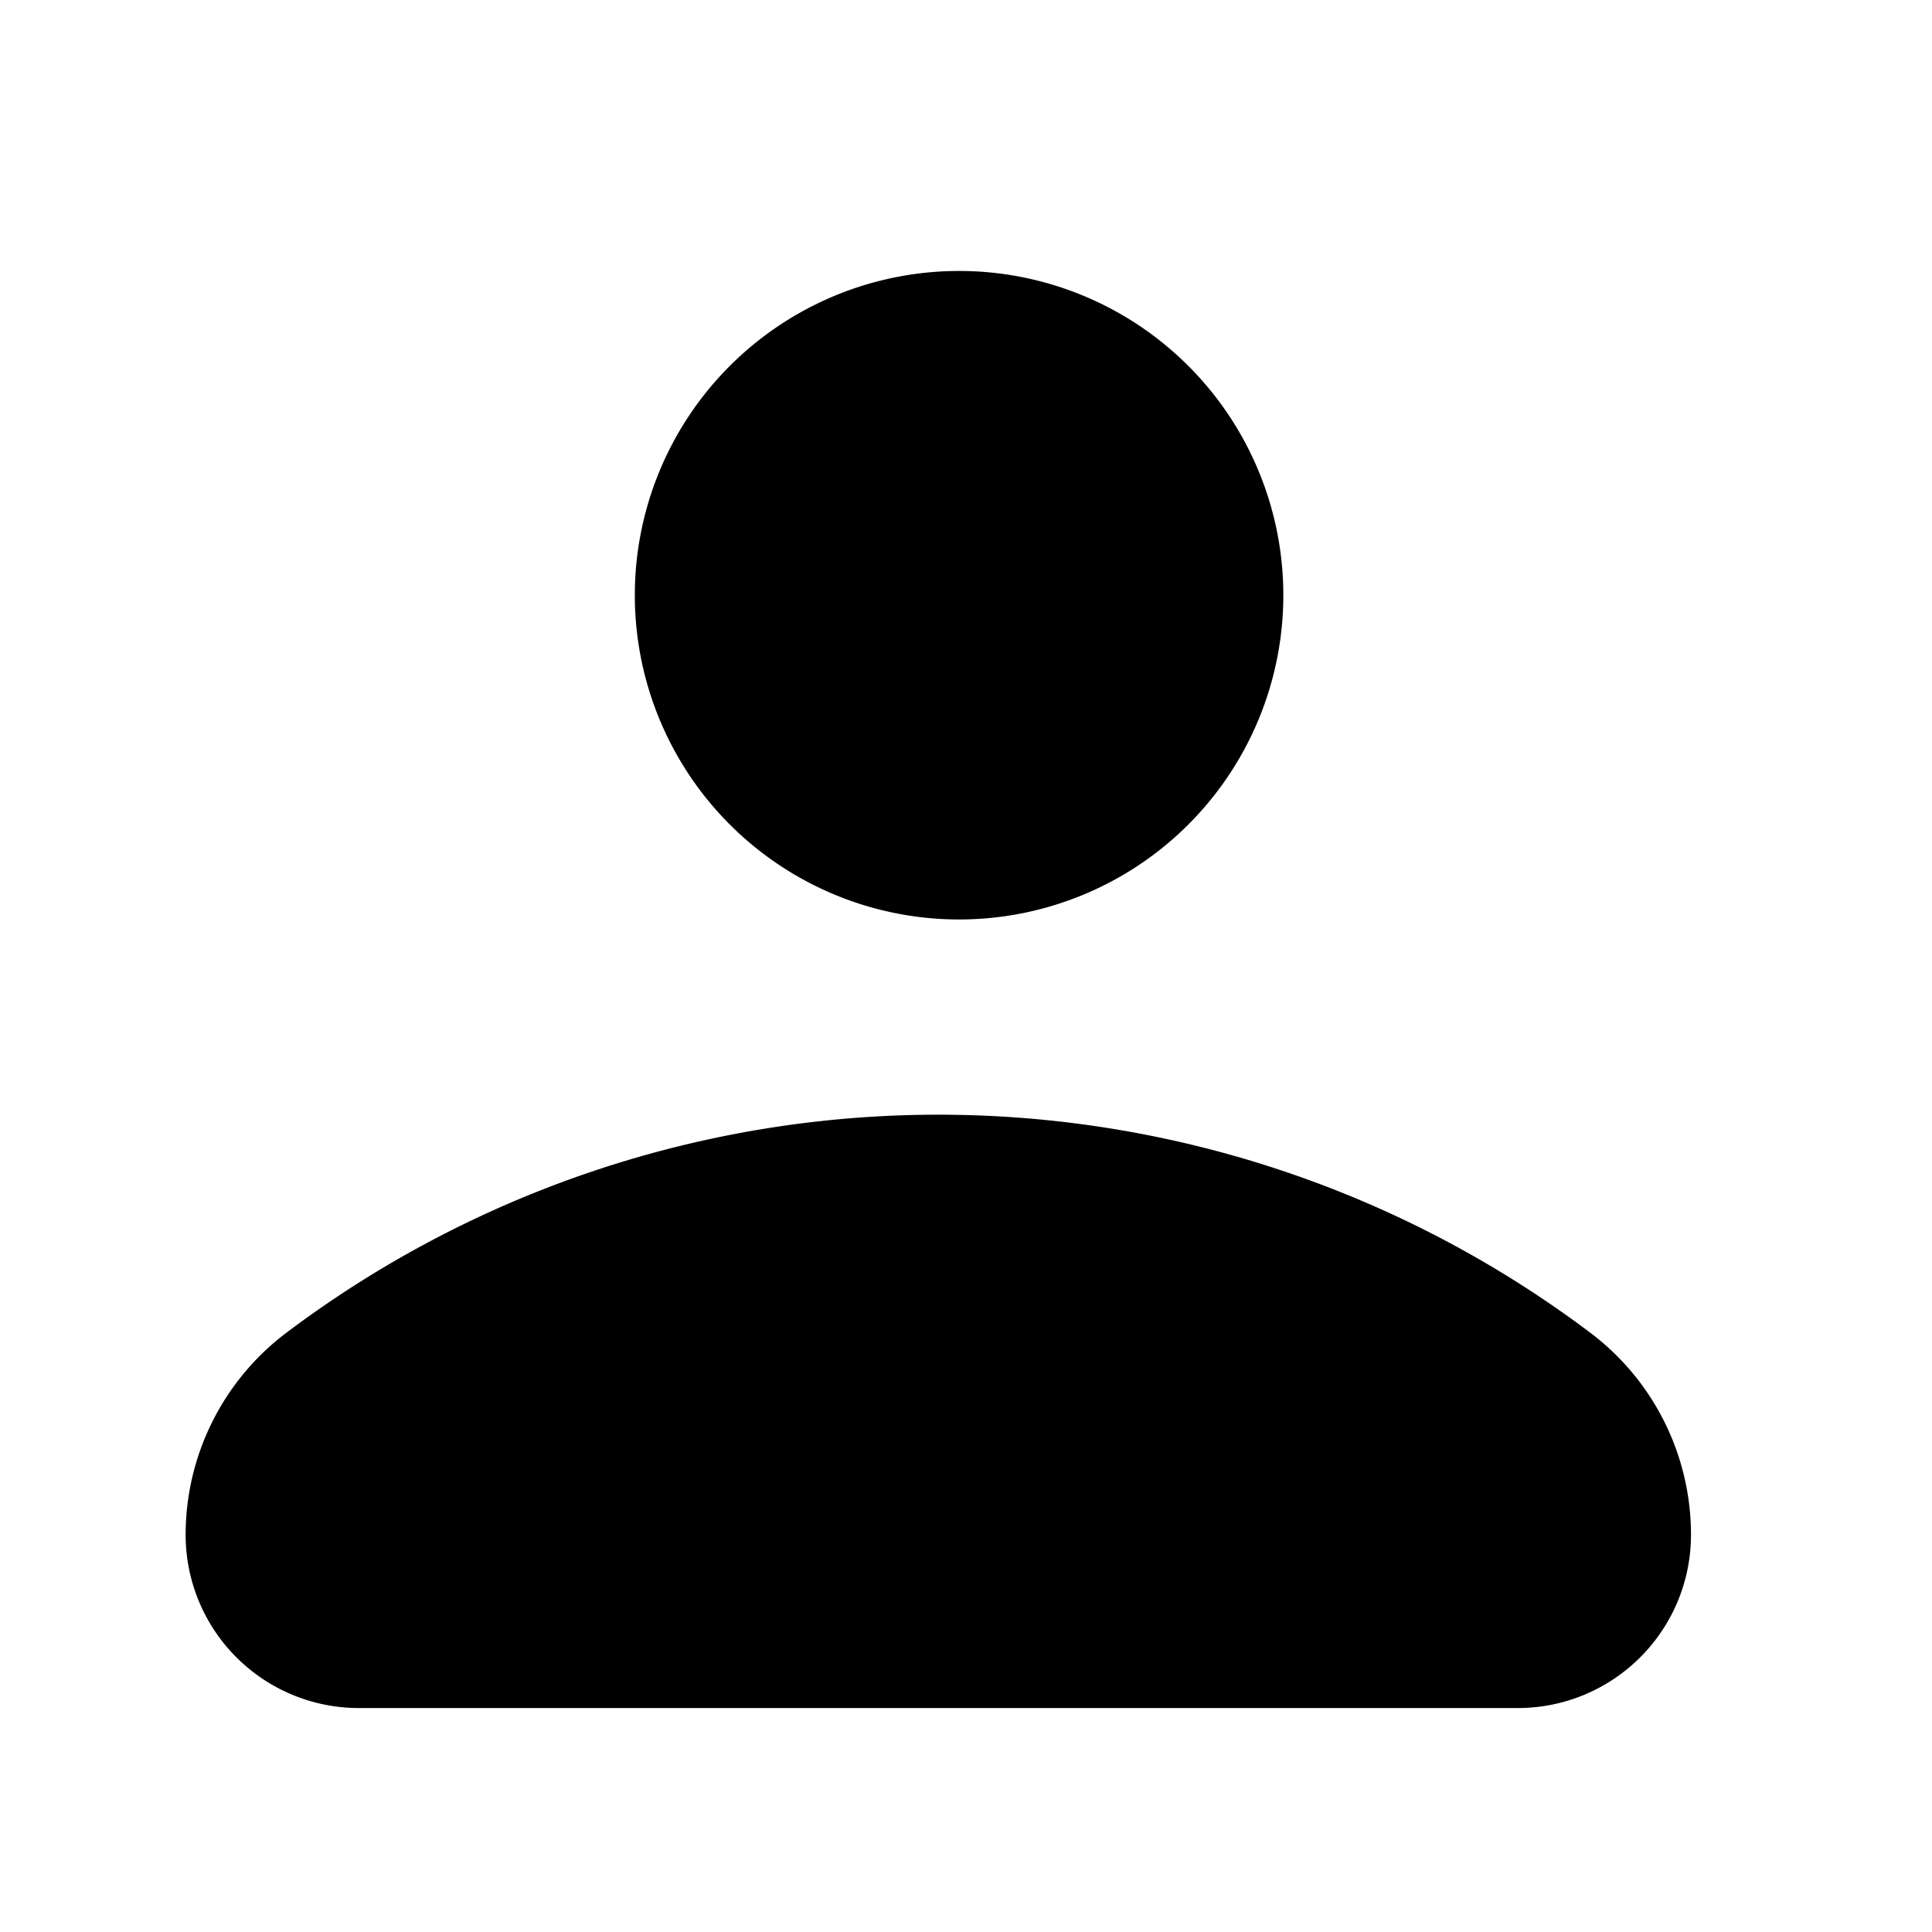 <svg xmlns="http://www.w3.org/2000/svg" width="24" height="24" fill="none" viewBox="0 0 24 24" class="_dockBar_active_icon_-91ee"><path fill="currentColor" stroke="currentColor" stroke-linecap="round" stroke-linejoin="round" stroke-width="1.556" d="M11.914 10.644a3.25 3.25 0 100-6.5 3.25 3.25 0 000 6.5z"></path><path fill="currentColor" stroke="currentColor" stroke-linecap="round" stroke-linejoin="round" stroke-width="1.7" d="M4.458 20.368a1.302 1.302 0 01-1.302-1.302c0-.72.339-1.399.914-1.832a12.612 12.612 0 0115.173 0c.575.433.913 1.111.913 1.831s-.583 1.303-1.303 1.303H4.458z"></path></svg>